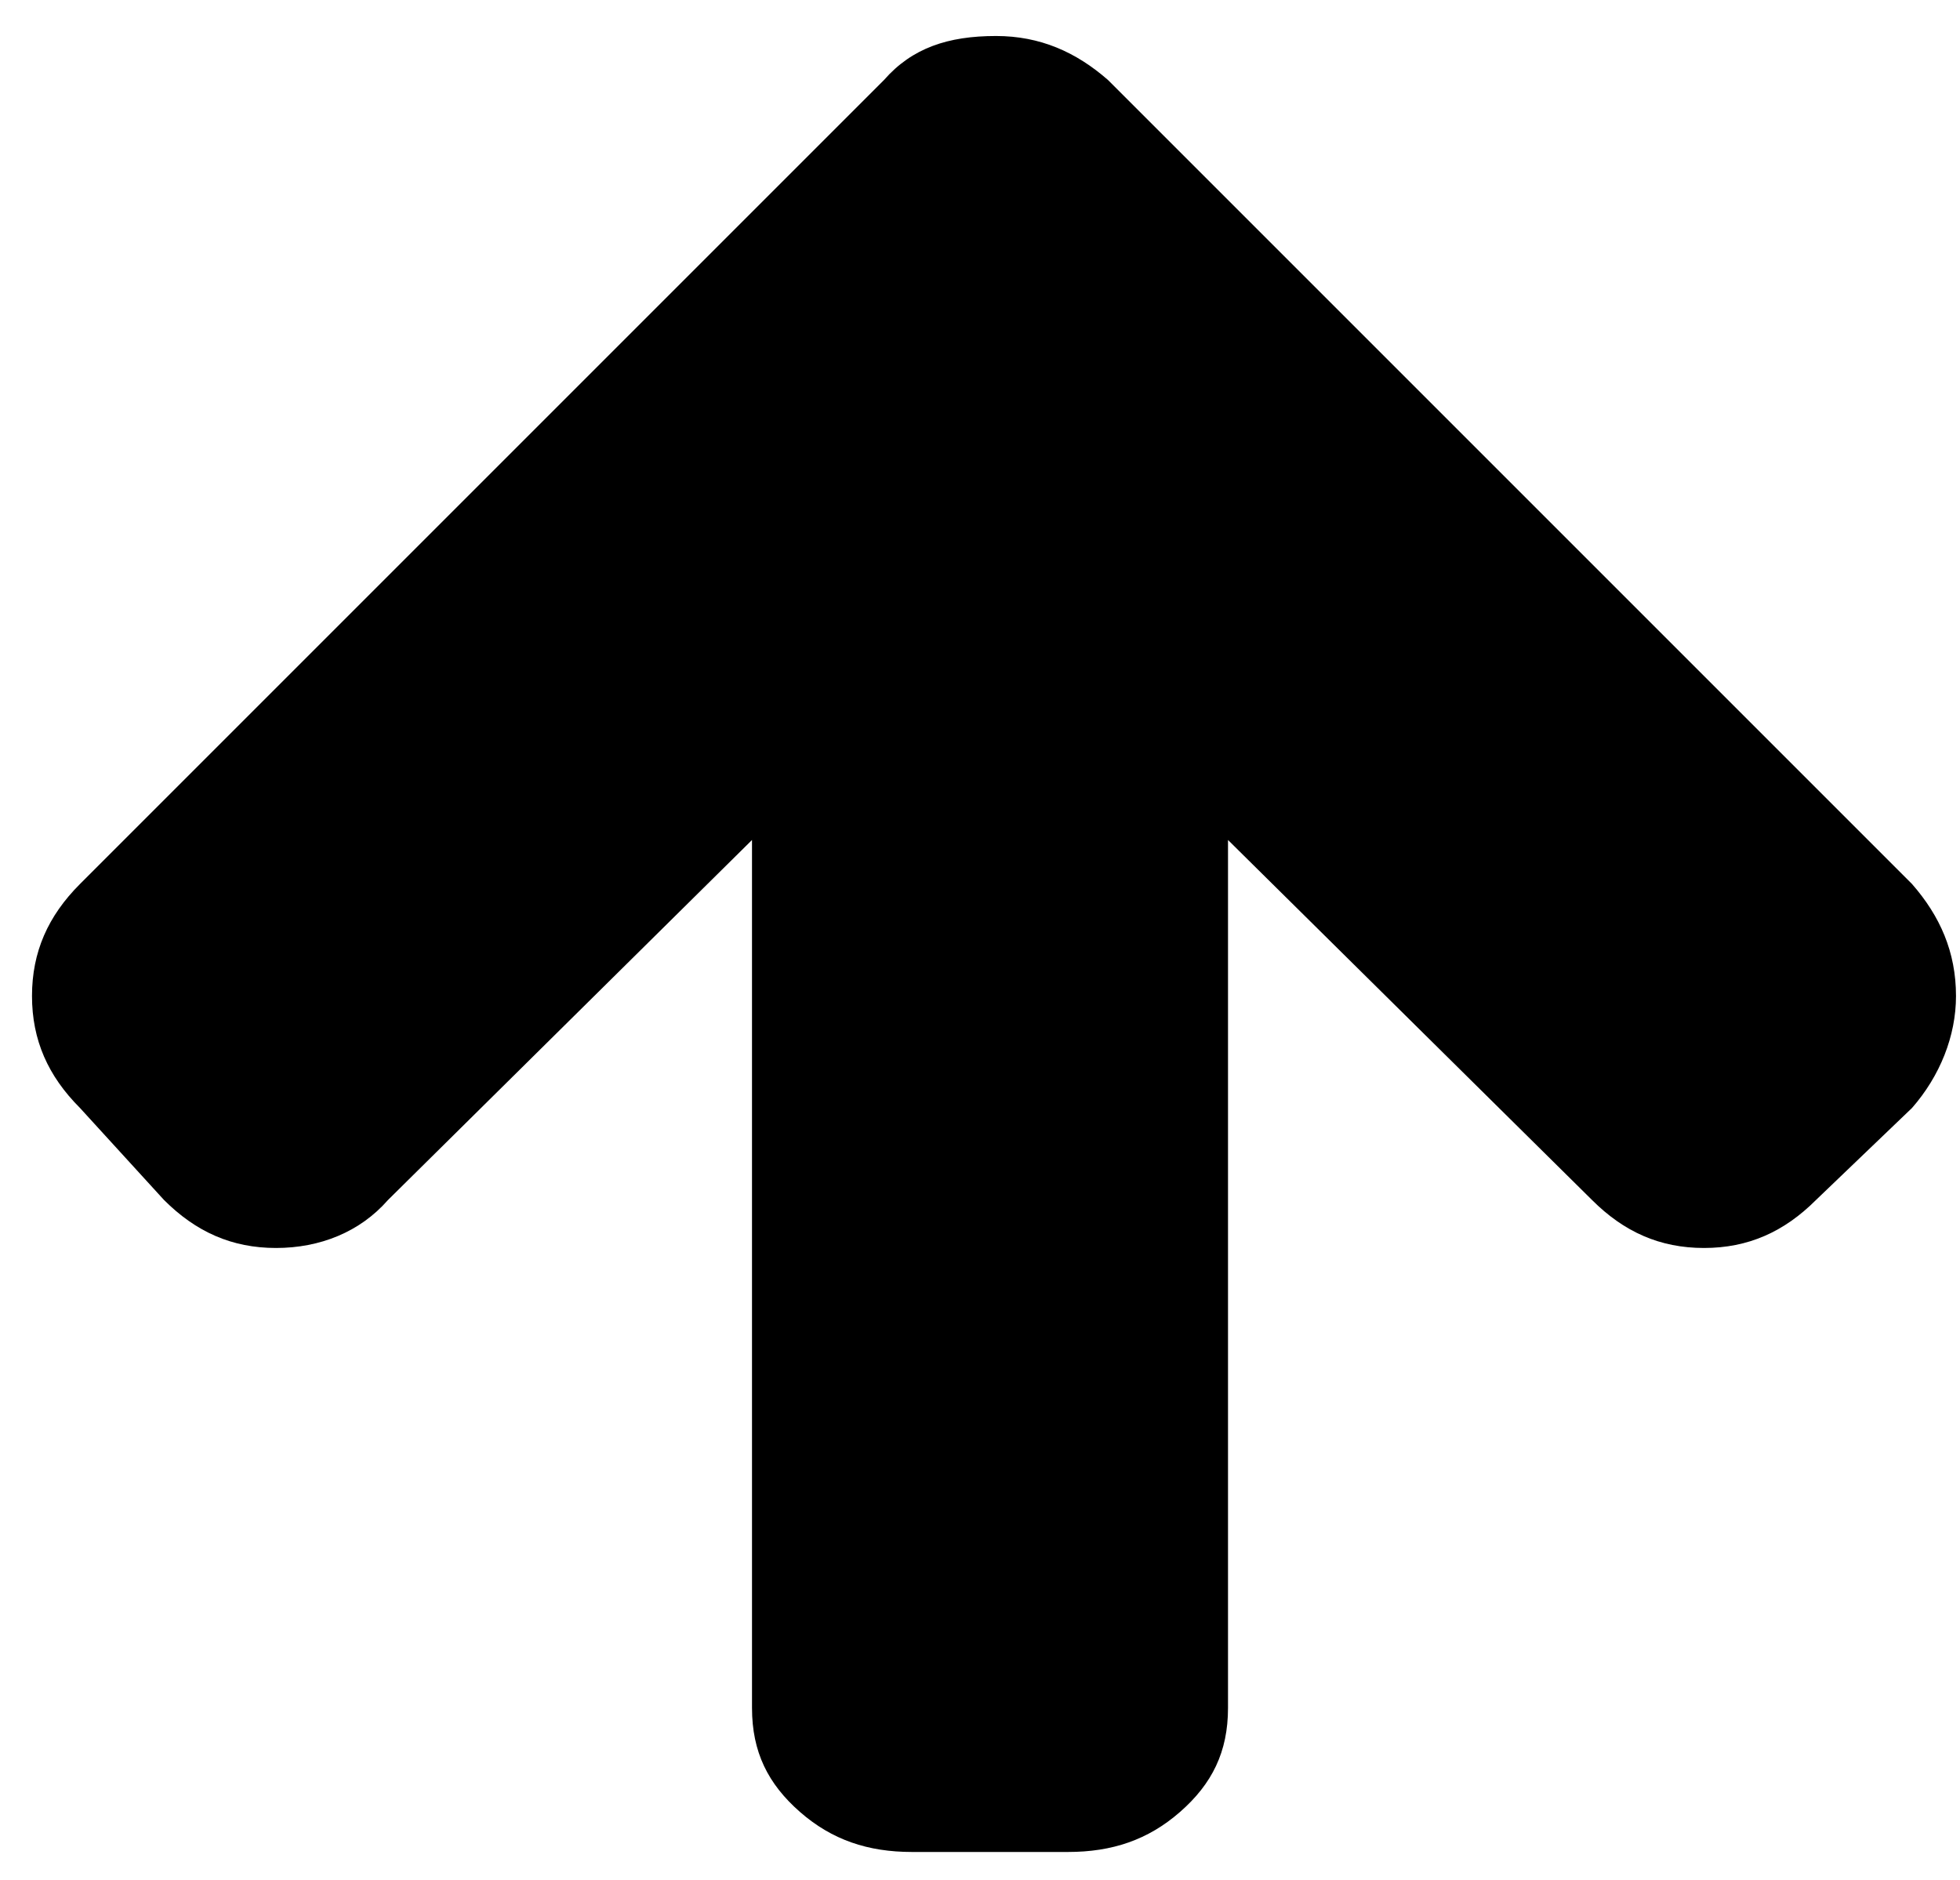 <svg xmlns="http://www.w3.org/2000/svg" viewBox="0 0 49 47"><path d="M48.9 24.9c0 1-.4 2-1.1 2.8L45.4 30c-.8.8-1.7 1.2-2.8 1.2-1.1 0-2-.4-2.8-1.2l-9.1-9v21.7c0 1.1-.4 1.9-1.2 2.6-.8.7-1.7 1-2.8 1h-3.9c-1.1 0-2-.3-2.8-1-.8-.7-1.2-1.5-1.2-2.6V21l-9.1 9c-.7.8-1.7 1.2-2.8 1.2-1.1 0-2-.4-2.8-1.2L2 27.7C1.2 26.9.8 26 .8 24.9c0-1.1.4-2 1.2-2.8L22.1 2c.7-.8 1.6-1.1 2.8-1.1 1.1 0 2 .4 2.8 1.1l20.1 20.1c.7.8 1.1 1.7 1.1 2.8z"/></svg>